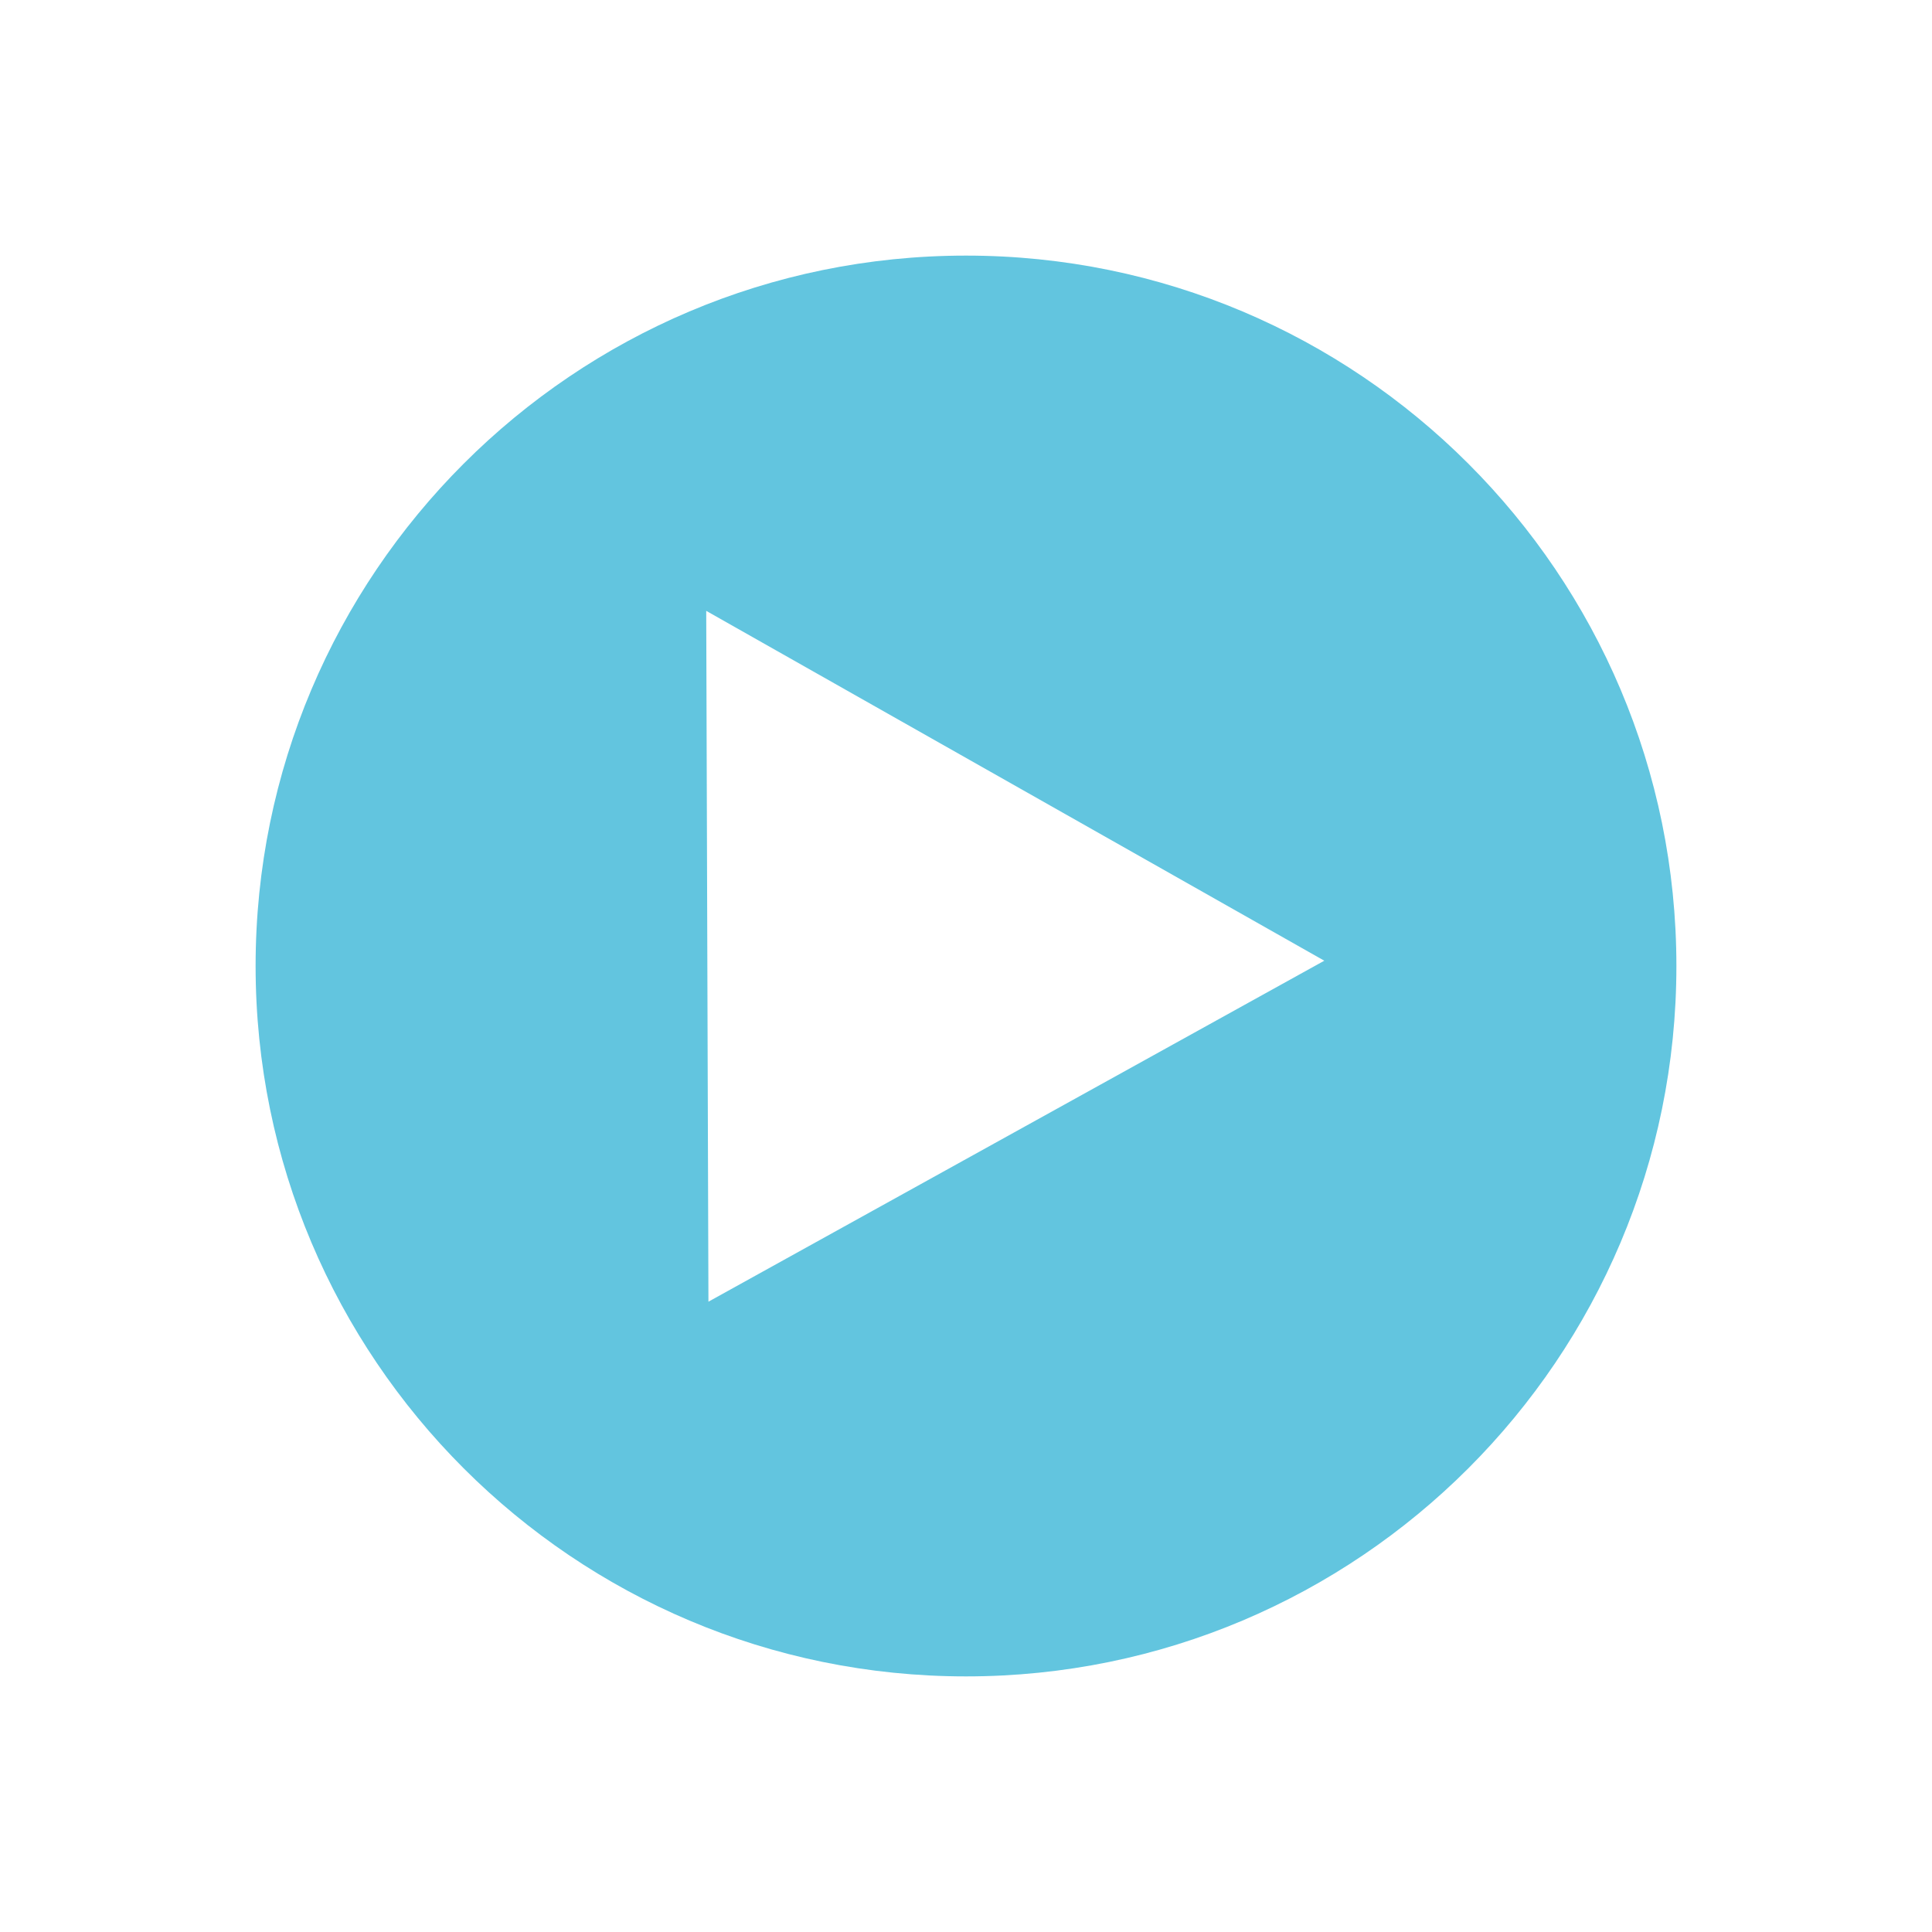 <svg height="512" viewBox="0 0 512 512" width="512" xmlns="http://www.w3.org/2000/svg">
 <path d="m256 67.738c-103.973 0-188.262 84.287-188.262 188.262 0 103.973 84.287 188.262 188.262 188.262 103.973 0 188.262-84.287 188.262-188.262 0-103.973-84.287-188.262-188.262-188.262m-68.838 94.148l163.789 92.712-163.208 90.363-.588-183.066" fill="#62c5df" fill-rule="evenodd"/>
</svg>
